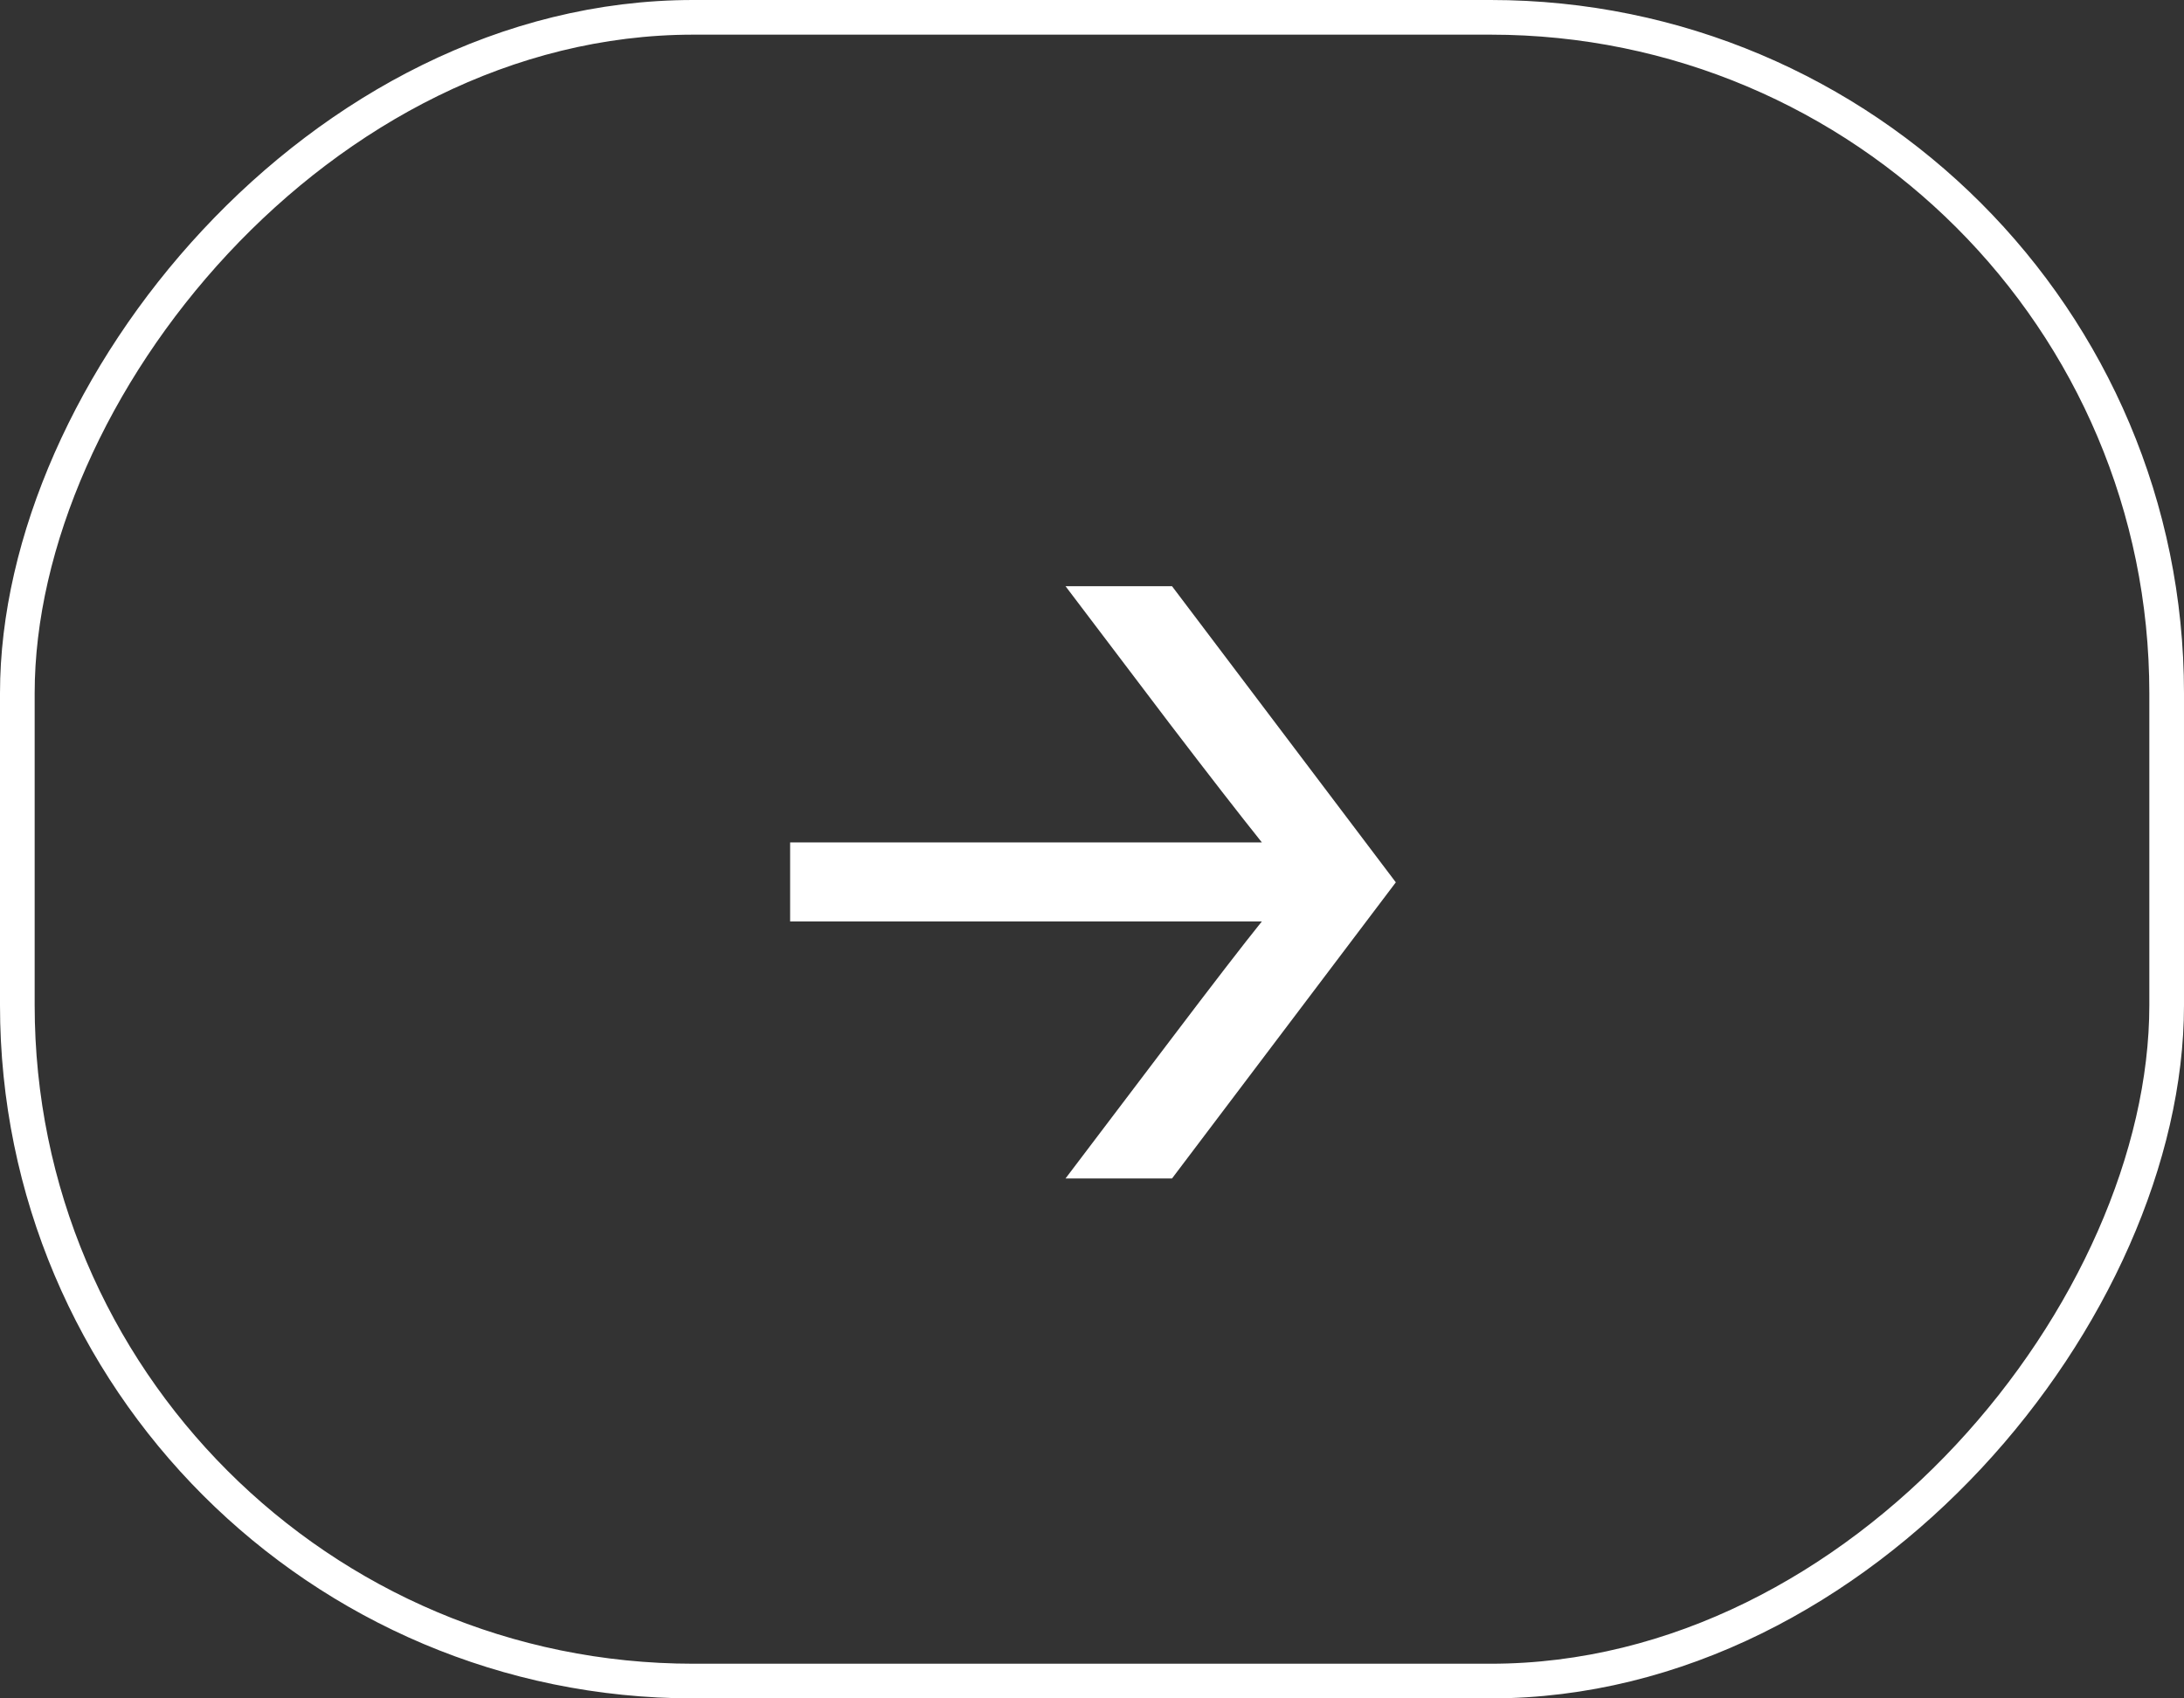 <svg width="63" height="49" viewBox="0 0 63 49" fill="none" xmlns="http://www.w3.org/2000/svg">
    <rect x="0" y="0" width="63" height="49" fill="#333333" stroke="none"/>
    <path d="M36.4 24.304H22.792V26.584H36.4C35.872 27.24 34.984 28.392 33.736 30.04L30.736 34H33.808L40.264 25.456L33.808 16.912H30.736L33.736 20.872C34.872 22.36 35.76 23.504 36.4 24.304Z" fill="white"/>
    <rect x="-0.5" y="0.5" width="62" height="48" rx="19.5" transform="matrix(-1 0 0 1 62 0)" stroke="white"/>
</svg>
